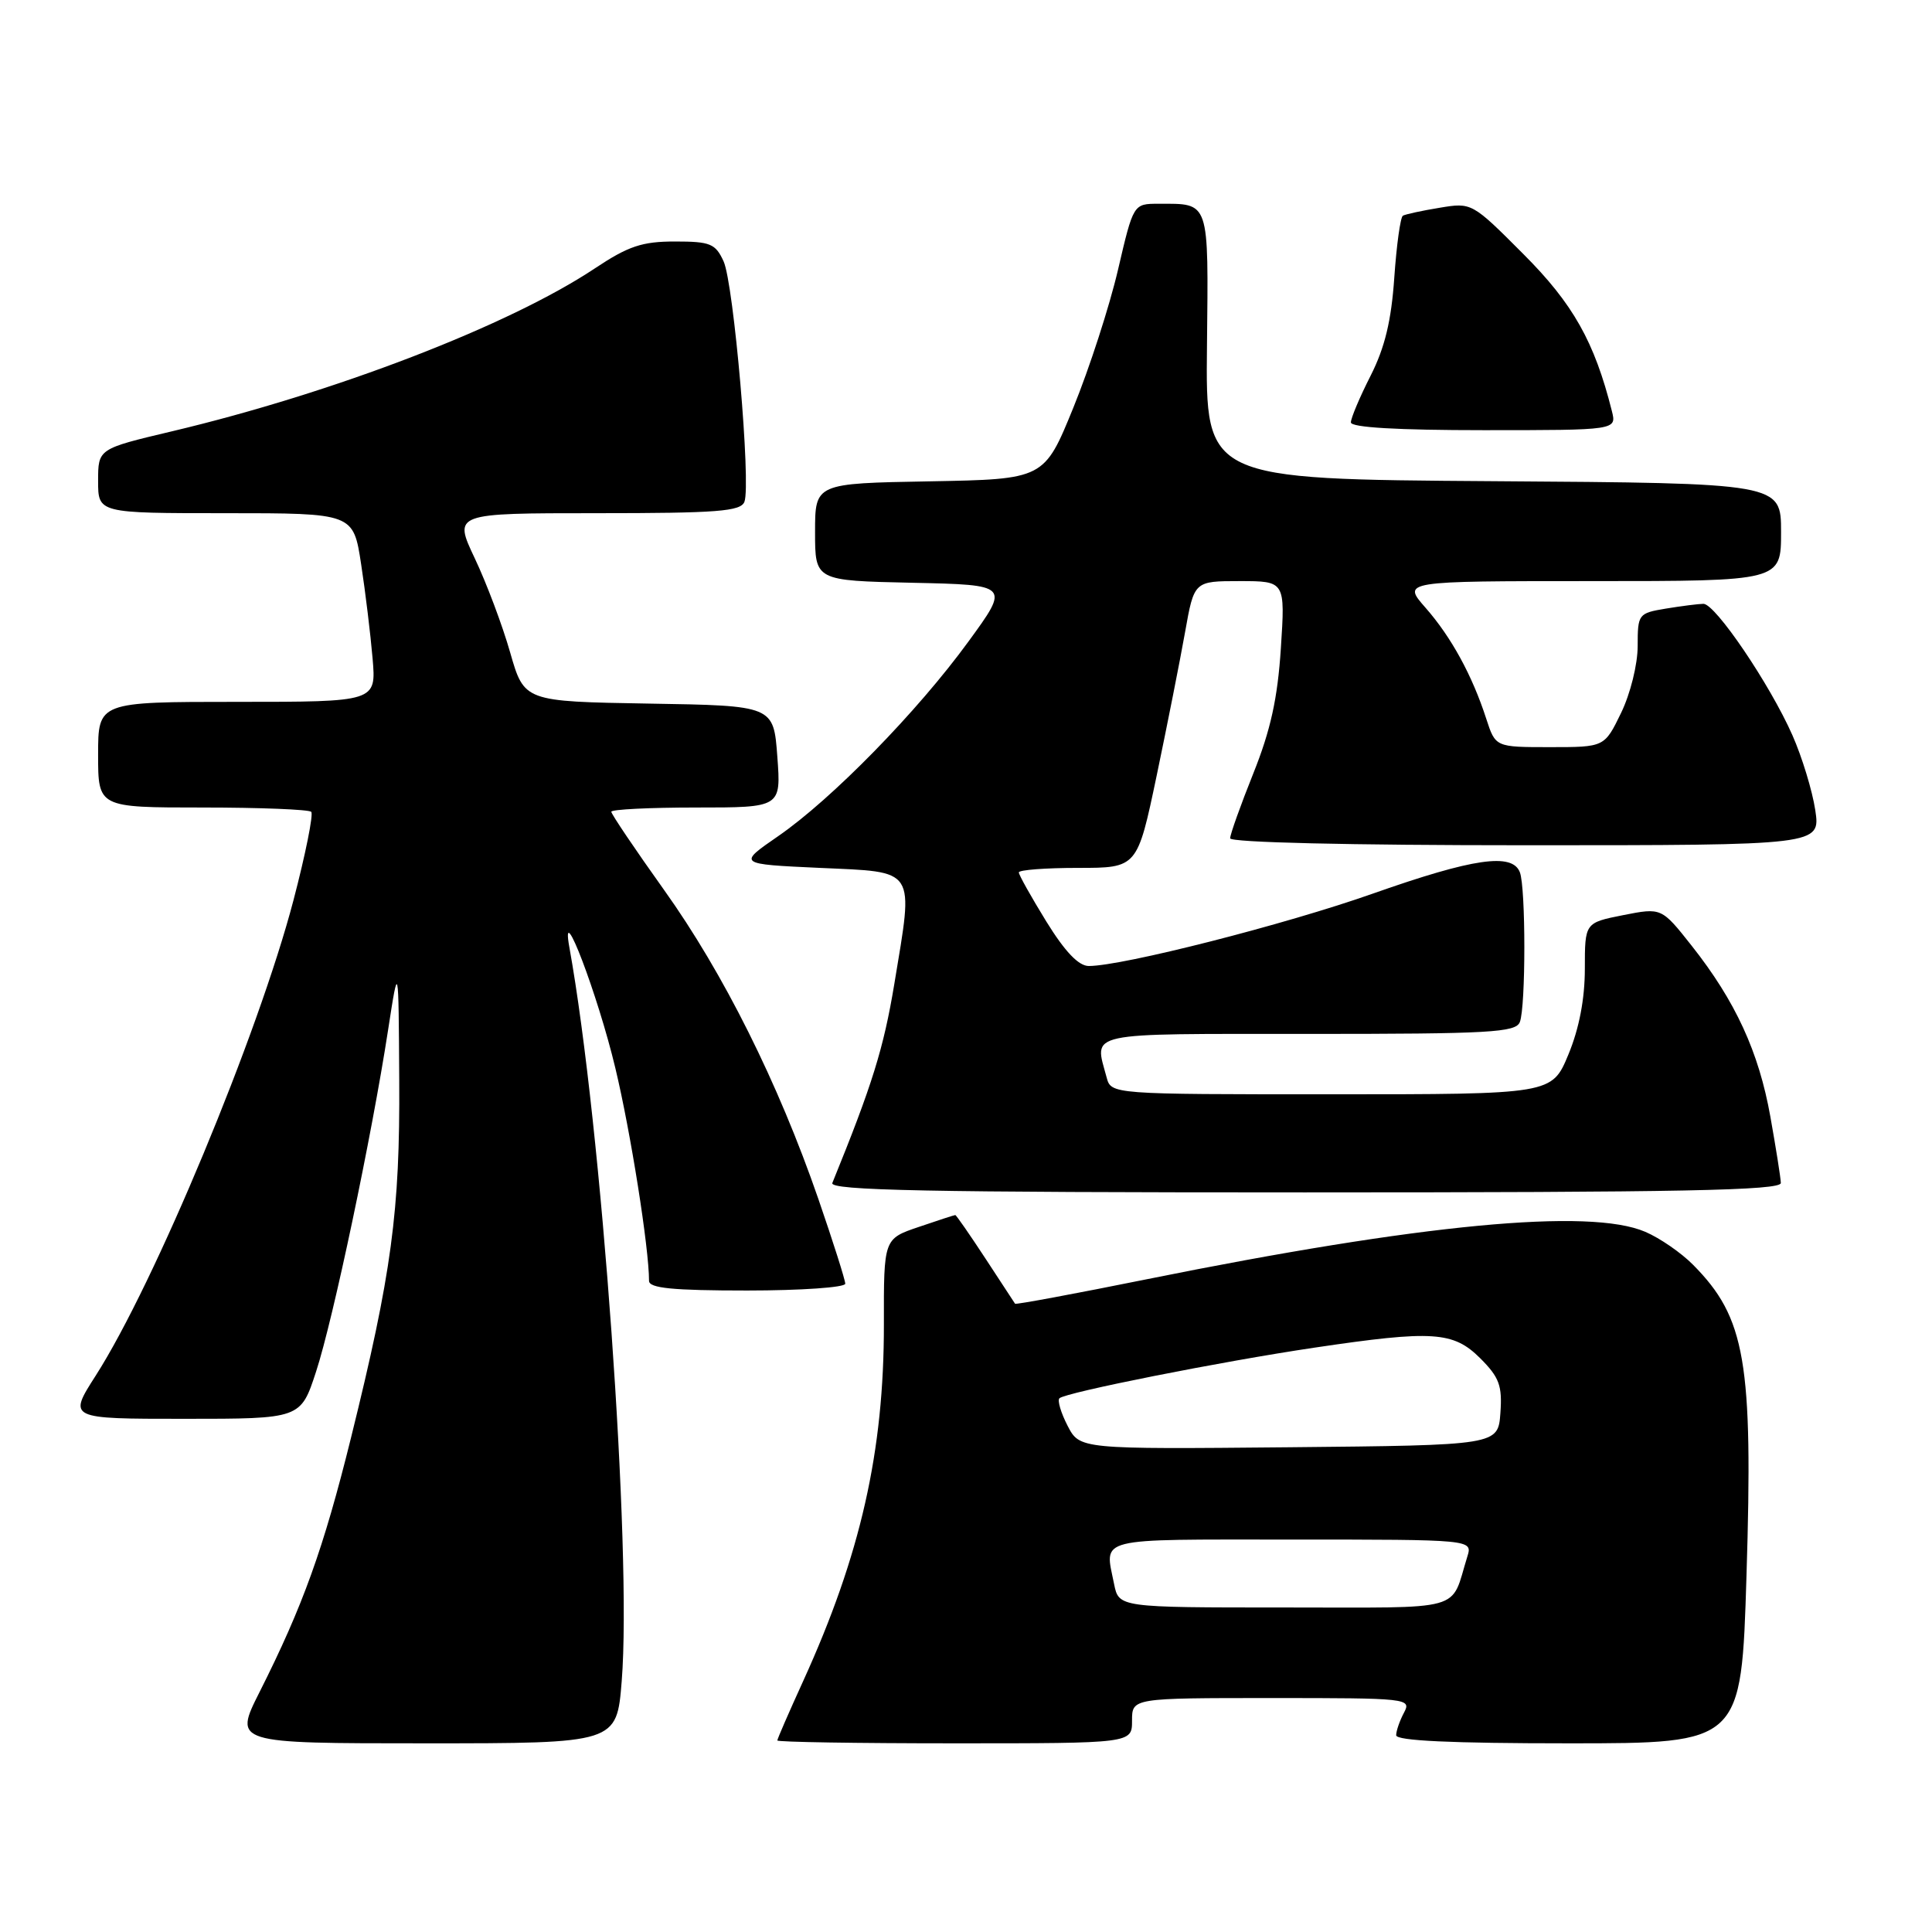 <?xml version="1.0" encoding="UTF-8" standalone="no"?>
<!DOCTYPE svg PUBLIC "-//W3C//DTD SVG 1.1//EN" "http://www.w3.org/Graphics/SVG/1.1/DTD/svg11.dtd" >
<svg xmlns="http://www.w3.org/2000/svg" xmlns:xlink="http://www.w3.org/1999/xlink" version="1.1" viewBox="0 0 256 256">
 <g >
 <path fill="currentColor"
d=" M 82.38 222.75 C 83.75 205.62 79.72 149.17 75.44 125.50 C 74.21 118.66 79.22 131.83 81.53 141.50 C 83.57 150.00 86.00 165.37 86.00 169.72 C 86.00 170.69 89.12 171.00 99.00 171.00 C 106.15 171.00 112.00 170.59 112.00 170.10 C 112.00 169.60 110.39 164.54 108.43 158.85 C 103.12 143.49 95.86 128.94 87.99 117.92 C 84.15 112.54 81.00 107.87 81.00 107.56 C 81.00 107.25 86.06 107.00 92.25 107.00 C 103.50 107.00 103.50 107.00 103.00 100.25 C 102.50 93.50 102.50 93.50 85.98 93.23 C 69.46 92.95 69.46 92.95 67.60 86.46 C 66.58 82.88 64.47 77.27 62.91 73.98 C 60.08 68.00 60.08 68.00 79.07 68.00 C 95.06 68.00 98.15 67.76 98.64 66.49 C 99.53 64.17 97.23 37.60 95.88 34.63 C 94.80 32.28 94.13 32.00 89.43 32.00 C 85.08 32.00 83.26 32.61 78.84 35.55 C 67.44 43.14 44.29 52.05 22.75 57.16 C 13.00 59.47 13.00 59.47 13.00 63.73 C 13.00 68.00 13.00 68.00 29.91 68.00 C 46.82 68.00 46.82 68.00 47.85 74.75 C 48.42 78.46 49.10 84.09 49.37 87.25 C 49.86 93.00 49.86 93.00 31.43 93.00 C 13.00 93.00 13.00 93.00 13.00 100.00 C 13.00 107.00 13.00 107.00 26.83 107.00 C 34.44 107.00 40.92 107.26 41.24 107.57 C 41.55 107.88 40.49 113.17 38.88 119.31 C 34.22 137.06 20.48 170.10 12.68 182.28 C 9.02 188.00 9.02 188.00 24.43 188.00 C 39.84 188.00 39.84 188.00 41.88 181.75 C 44.14 174.86 49.26 150.54 51.42 136.50 C 52.81 127.50 52.81 127.50 52.90 143.12 C 53.01 160.50 51.90 168.74 46.50 190.55 C 42.87 205.20 40.14 212.80 34.39 224.21 C 30.97 231.00 30.97 231.00 56.35 231.00 C 81.72 231.00 81.72 231.00 82.38 222.75 Z  M 150.00 228.00 C 150.00 225.00 150.00 225.00 168.54 225.00 C 186.55 225.00 187.04 225.05 186.04 226.93 C 185.47 228.00 185.00 229.35 185.00 229.93 C 185.00 230.66 192.35 231.00 207.87 231.00 C 230.74 231.00 230.74 231.00 231.42 208.75 C 232.30 180.45 231.29 174.60 224.34 167.59 C 222.78 166.01 219.93 164.04 218.00 163.22 C 210.63 160.05 188.26 162.18 152.04 169.49 C 142.48 171.42 134.59 172.89 134.50 172.75 C 134.40 172.61 132.63 169.91 130.57 166.75 C 128.50 163.59 126.70 161.00 126.58 161.00 C 126.46 161.00 124.27 161.71 121.73 162.58 C 117.10 164.15 117.10 164.15 117.12 175.46 C 117.14 192.34 114.04 206.03 106.42 222.76 C 104.54 226.88 103.00 230.42 103.00 230.62 C 103.00 230.83 113.57 231.00 126.50 231.00 C 150.00 231.00 150.00 231.00 150.00 228.00 Z  M 235.97 156.75 C 235.95 156.06 235.32 152.10 234.58 147.95 C 233.05 139.38 229.96 132.66 224.16 125.32 C 220.16 120.26 220.16 120.26 215.08 121.26 C 210.00 122.27 210.00 122.27 210.00 128.36 C 210.00 132.36 209.25 136.28 207.82 139.73 C 205.63 145.00 205.63 145.00 176.43 145.00 C 147.23 145.00 147.23 145.00 146.63 142.75 C 145.00 136.65 143.38 137.00 173.39 137.00 C 197.45 137.00 200.86 136.81 201.39 135.42 C 202.18 133.36 202.18 117.64 201.39 115.58 C 200.39 112.97 195.24 113.71 181.96 118.39 C 170.30 122.51 148.74 128.00 144.27 128.00 C 142.92 128.00 141.11 126.10 138.64 122.10 C 136.64 118.85 135.00 115.93 135.00 115.60 C 135.00 115.27 138.53 115.00 142.85 115.00 C 150.70 115.00 150.70 115.00 153.27 102.75 C 154.68 96.01 156.37 87.46 157.03 83.75 C 158.23 77.00 158.23 77.00 164.26 77.00 C 170.30 77.00 170.30 77.00 169.72 85.91 C 169.29 92.54 168.36 96.77 166.07 102.48 C 164.38 106.70 163.00 110.57 163.00 111.08 C 163.00 111.63 178.84 112.00 202.11 112.00 C 241.23 112.00 241.23 112.00 240.53 107.33 C 240.14 104.77 238.78 100.30 237.50 97.41 C 234.52 90.67 227.29 80.00 225.71 80.01 C 225.05 80.02 222.81 80.30 220.75 80.64 C 217.09 81.25 217.00 81.36 217.00 85.60 C 217.00 88.04 216.03 91.94 214.80 94.47 C 212.60 99.00 212.60 99.00 205.38 99.00 C 198.16 99.00 198.16 99.00 196.94 95.25 C 195.08 89.50 192.30 84.41 188.89 80.53 C 185.79 77.00 185.79 77.00 210.90 77.00 C 236.00 77.00 236.00 77.00 236.00 70.51 C 236.00 64.02 236.00 64.02 197.87 63.76 C 159.74 63.50 159.74 63.50 159.93 45.88 C 160.13 26.40 160.34 27.00 153.51 27.00 C 150.18 27.00 150.18 27.00 148.14 35.75 C 147.02 40.56 144.36 48.77 142.23 54.00 C 138.36 63.50 138.36 63.50 123.18 63.78 C 108.00 64.05 108.00 64.05 108.00 70.50 C 108.00 76.94 108.00 76.94 120.90 77.22 C 133.80 77.50 133.80 77.50 128.33 85.00 C 121.56 94.30 110.23 105.88 103.12 110.79 C 97.74 114.50 97.74 114.50 108.62 115.00 C 121.56 115.59 121.07 114.84 118.50 130.39 C 117.09 138.89 115.59 143.73 110.29 156.75 C 109.89 157.74 122.80 158.00 172.89 158.00 C 222.73 158.00 235.99 157.74 235.97 156.75 Z  M 213.58 54.46 C 211.28 45.30 208.44 40.25 201.85 33.66 C 195.06 26.85 195.01 26.82 190.76 27.53 C 188.42 27.91 186.23 28.39 185.89 28.58 C 185.56 28.78 185.05 32.47 184.75 36.79 C 184.36 42.49 183.50 46.06 181.61 49.79 C 180.17 52.62 179.00 55.40 179.00 55.97 C 179.00 56.64 185.16 57.00 196.61 57.00 C 214.22 57.00 214.22 57.00 213.58 54.46 Z  M 147.62 209.88 C 146.37 203.62 144.87 204.00 171.07 204.00 C 195.13 204.00 195.13 204.00 194.43 206.25 C 192.12 213.67 194.54 213.00 170.15 213.00 C 148.25 213.00 148.25 213.00 147.62 209.88 Z  M 141.46 188.92 C 140.58 187.21 140.09 185.57 140.38 185.28 C 141.16 184.51 161.84 180.40 174.18 178.57 C 189.86 176.24 192.57 176.42 196.14 179.98 C 198.67 182.51 199.07 183.61 198.81 187.23 C 198.50 191.50 198.50 191.50 170.78 191.77 C 143.07 192.03 143.07 192.03 141.46 188.92 Z "/>
</g>
</svg>